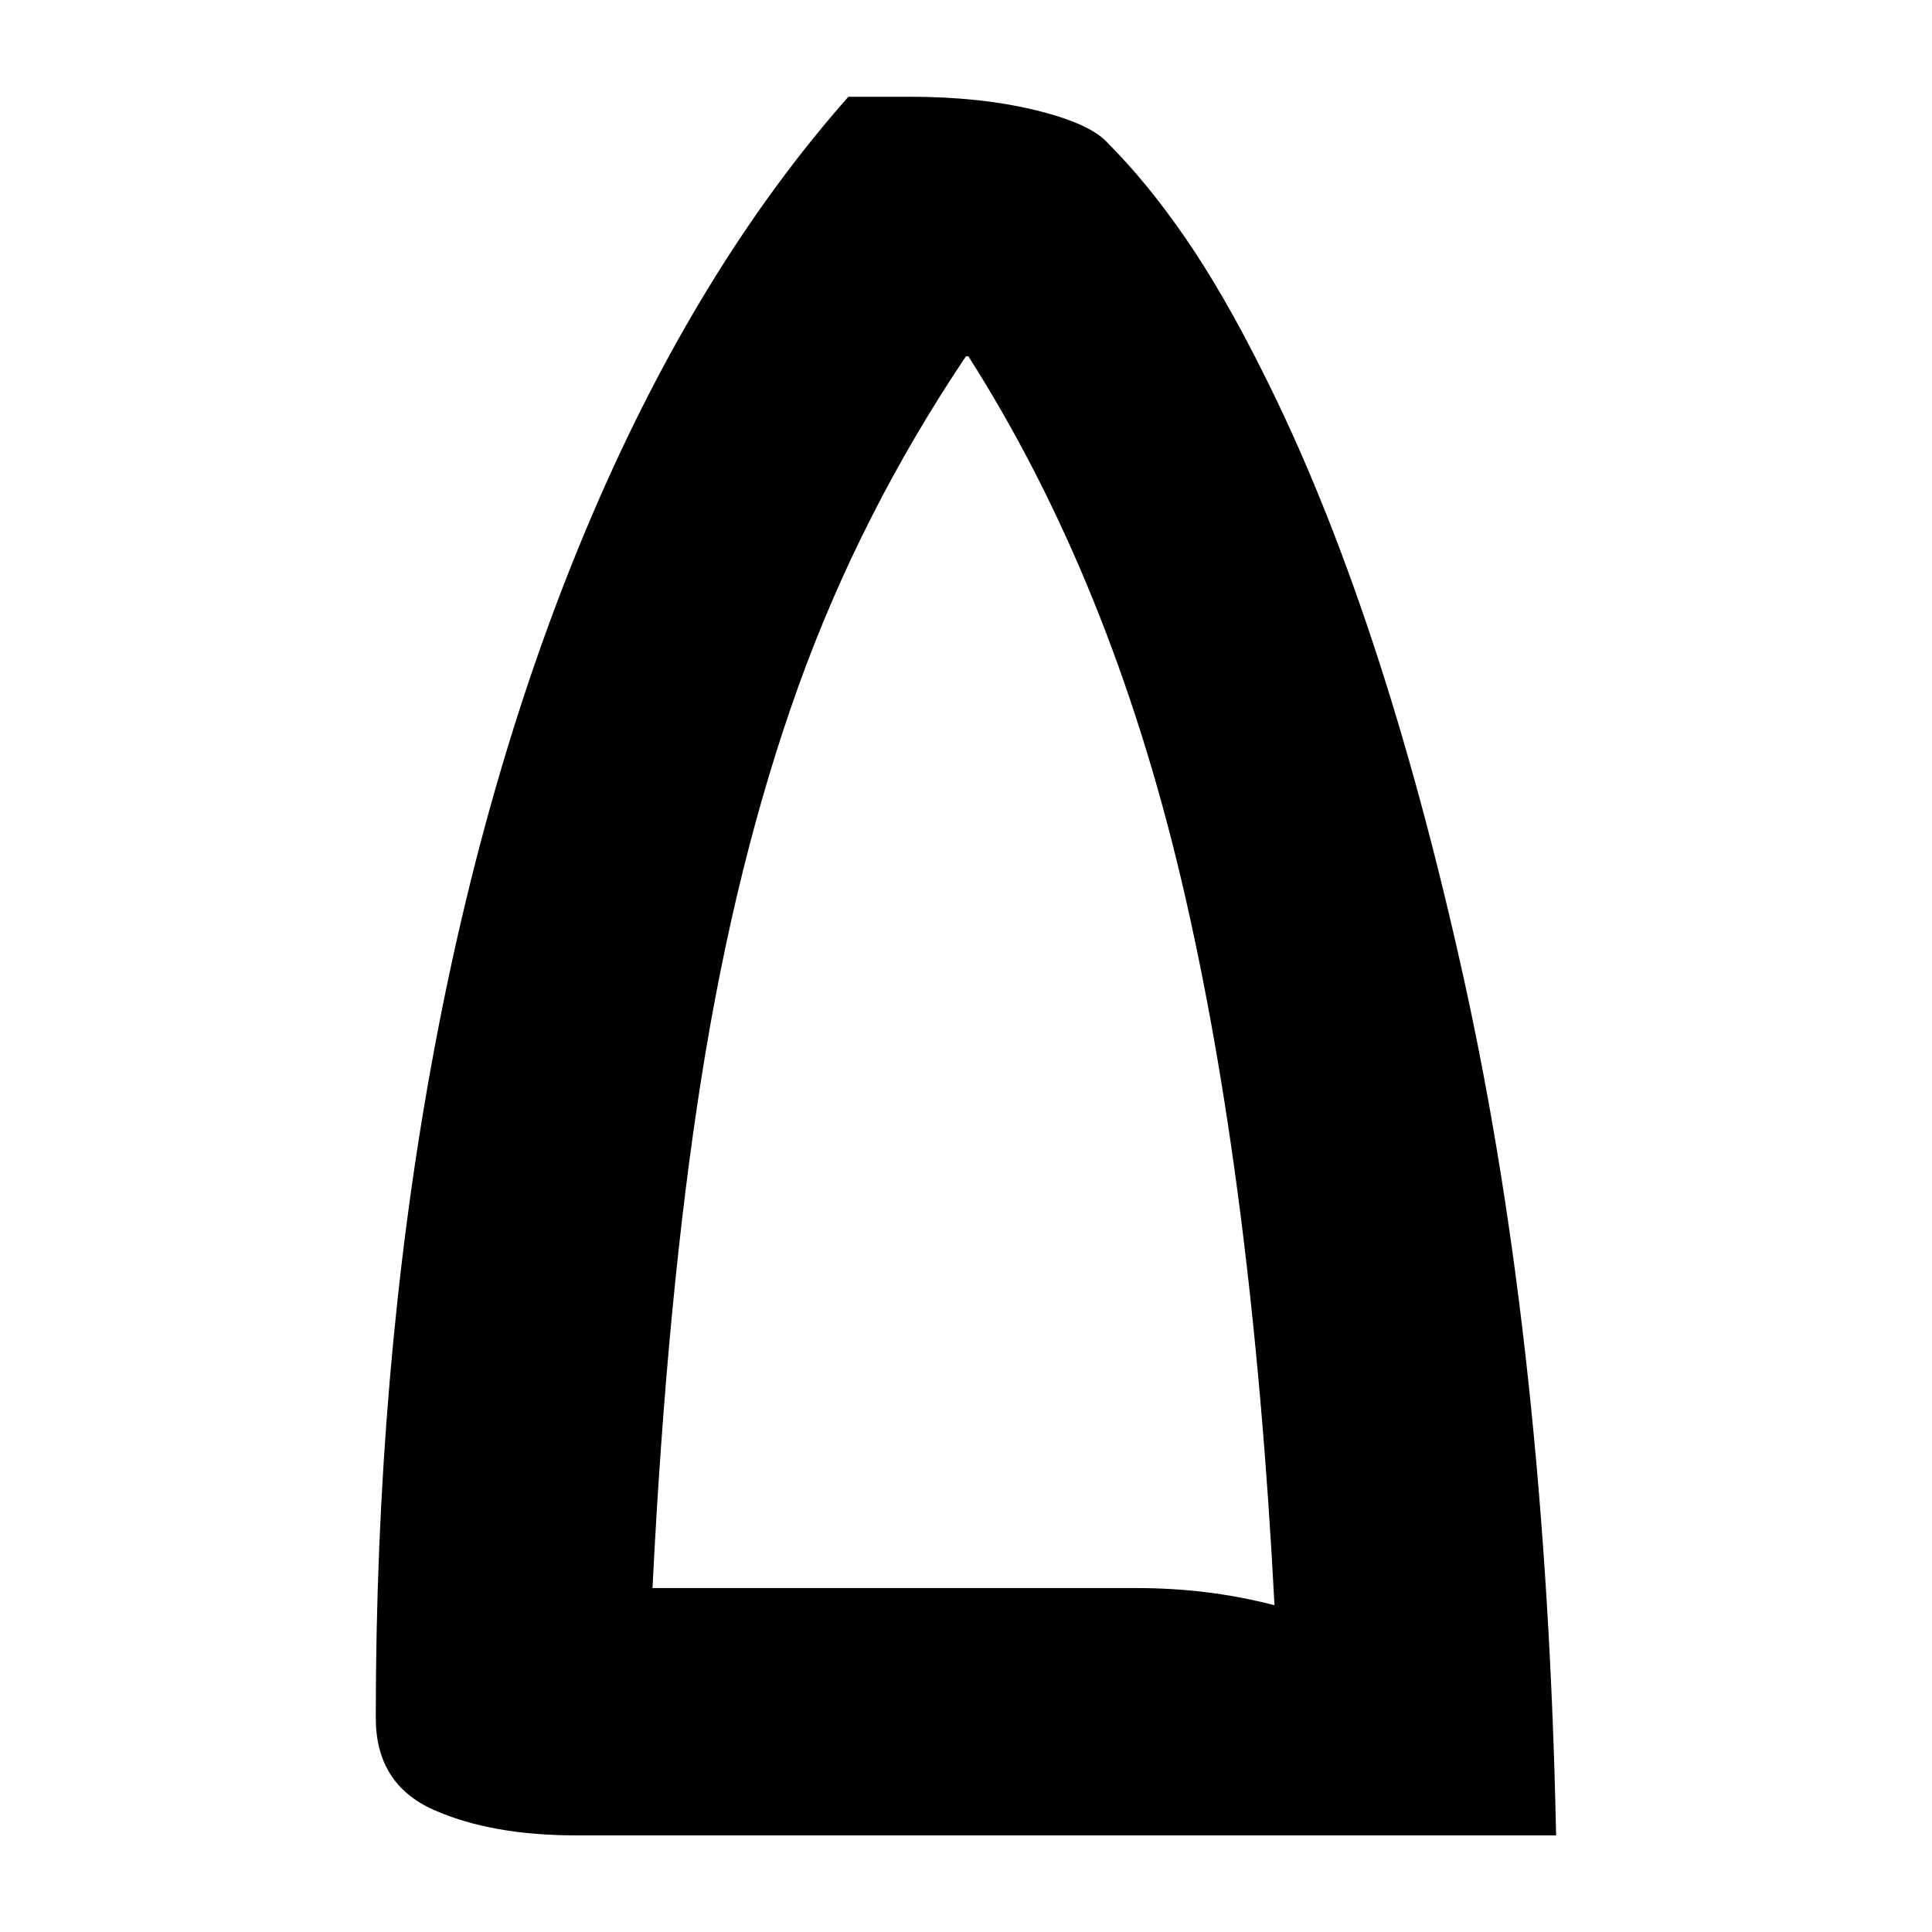 <?xml version="1.0" encoding="UTF-8"?>
<svg width="1000" height="1000" viewBox="0 0 1000 1000" version="1.1" xmlns="http://www.w3.org/2000/svg" xmlns:xlink="http://www.w3.org/1999/xlink">
 <path d="M139,355 c9.67,0,18.25,-0.92,25.75,-2.75 c7.5,-1.83,12.42,-4.08,14.75,-6.75 c5.33,-5.33,10.58,-11.75,15.75,-19.25 c5.17,-7.5,10.42,-16.58,15.75,-27.25 c16.33,-32.33,30.08,-73.83,41.25,-124.5 c11.17,-50.67,17.42,-108.83,18.75,-174.5 l-200,0 c-11.67,0,-21.42,1.75,-29.25,5.25 c-7.83,3.5,-11.75,9.75,-11.75,18.75 c0,47.0,3.75,91.25,11.25,132.75 c7.5,41.5,18.5,79.17,33,113 c14.5,33.83,31.92,62.25,52.25,85.25 Z M86.5,50.5 l99,0 c9.67,0,19.0,-1.17,28,-3.5 c-3.0,57.67,-9.33,107.0,-19,148 c-9.67,41.0,-24.17,76.67,-43.5,107 l-0.5,0 c-14.33,-21.33,-25.75,-43.83,-34.25,-67.5 c-8.5,-23.67,-15.08,-50.25,-19.75,-79.75 c-4.67,-29.5,-8.0,-64.25,-10,-104.25 Z M86.5,50.5" fill="rgb(0,0,0)" transform="matrix(2.535,0.0,0.0,-2.535,118.451,950.0)"/>
</svg>